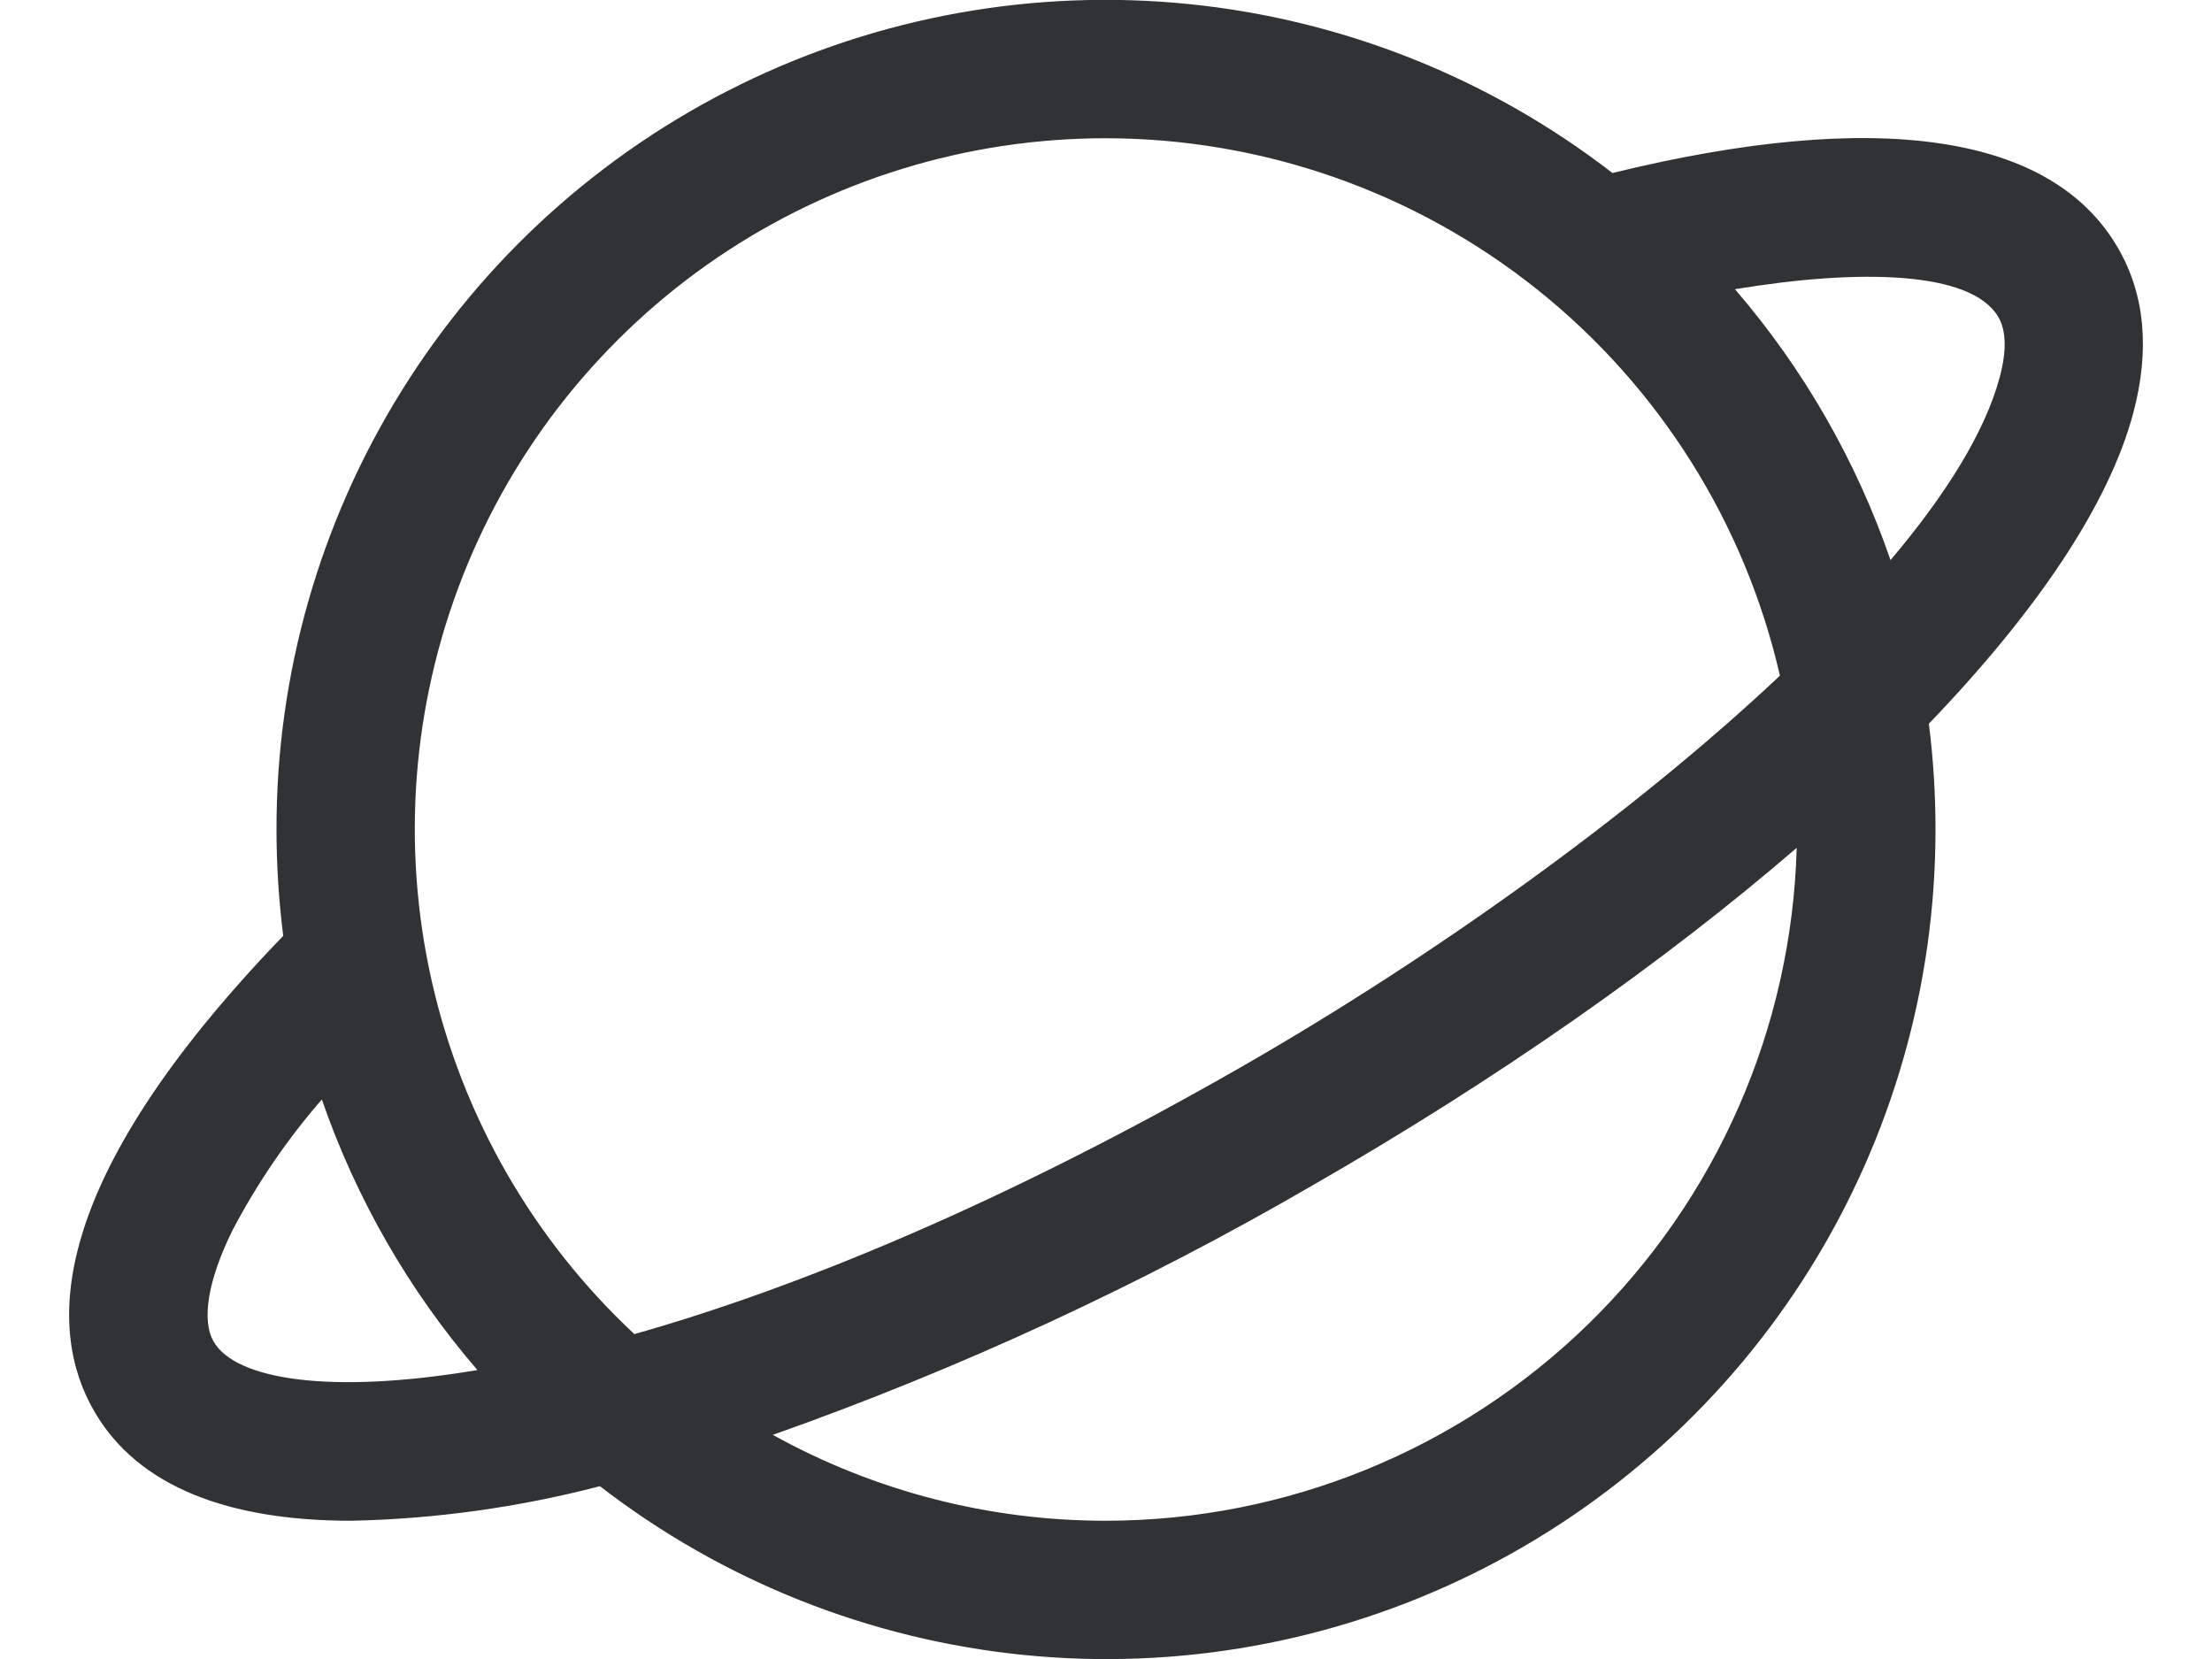 <svg width="24" height="18" viewBox="0 0 24 18" fill="none" xmlns="http://www.w3.org/2000/svg">
<path d="M22.979 2.689C22.262 1.452 20.369 1.174 17.495 1.877C16.164 0.848 14.571 0.213 12.898 0.044C11.224 -0.125 9.537 0.178 8.027 0.92C6.517 1.662 5.246 2.812 4.357 4.241C3.469 5.669 2.998 7.318 3 9C3 9.386 3.025 9.771 3.073 10.154C0.477 12.844 0.515 14.438 1.022 15.311C1.5 16.14 2.497 16.5 3.81 16.5C4.721 16.481 5.627 16.355 6.509 16.125C7.84 17.153 9.432 17.787 11.106 17.956C12.779 18.124 14.466 17.82 15.975 17.078C17.484 16.336 18.755 15.186 19.643 13.758C20.531 12.33 21.001 10.682 21 9C21 8.616 20.976 8.232 20.928 7.852C22.1 6.633 22.88 5.475 23.145 4.484C23.328 3.798 23.273 3.194 22.979 2.689ZM12 1.5C13.699 1.502 15.347 2.079 16.675 3.138C18.003 4.197 18.933 5.676 19.312 7.331C17.713 8.837 15.548 10.381 13.493 11.562C10.911 13.044 8.67 13.969 6.883 14.475C5.783 13.449 5.017 12.114 4.685 10.647C4.353 9.179 4.471 7.645 5.023 6.245C5.575 4.845 6.536 3.644 7.78 2.797C9.025 1.951 10.495 1.499 12 1.5ZM2.319 14.558C2.182 14.323 2.258 13.88 2.527 13.34C2.794 12.834 3.117 12.36 3.492 11.929C3.864 13.005 4.436 14.002 5.18 14.865C3.562 15.137 2.554 14.963 2.319 14.558ZM12 16.5C10.735 16.501 9.491 16.181 8.385 15.568C10.416 14.85 12.375 13.944 14.238 12.863C16.261 11.701 18.052 10.442 19.494 9.199C19.441 11.152 18.628 13.007 17.229 14.37C15.829 15.733 13.954 16.498 12 16.5ZM21.696 4.096C21.536 4.688 21.115 5.364 20.512 6.077C20.141 4.999 19.568 4.001 18.824 3.138C20.156 2.917 21.39 2.934 21.683 3.442C21.768 3.589 21.773 3.809 21.696 4.096Z" fill="#313234"/>
</svg>

